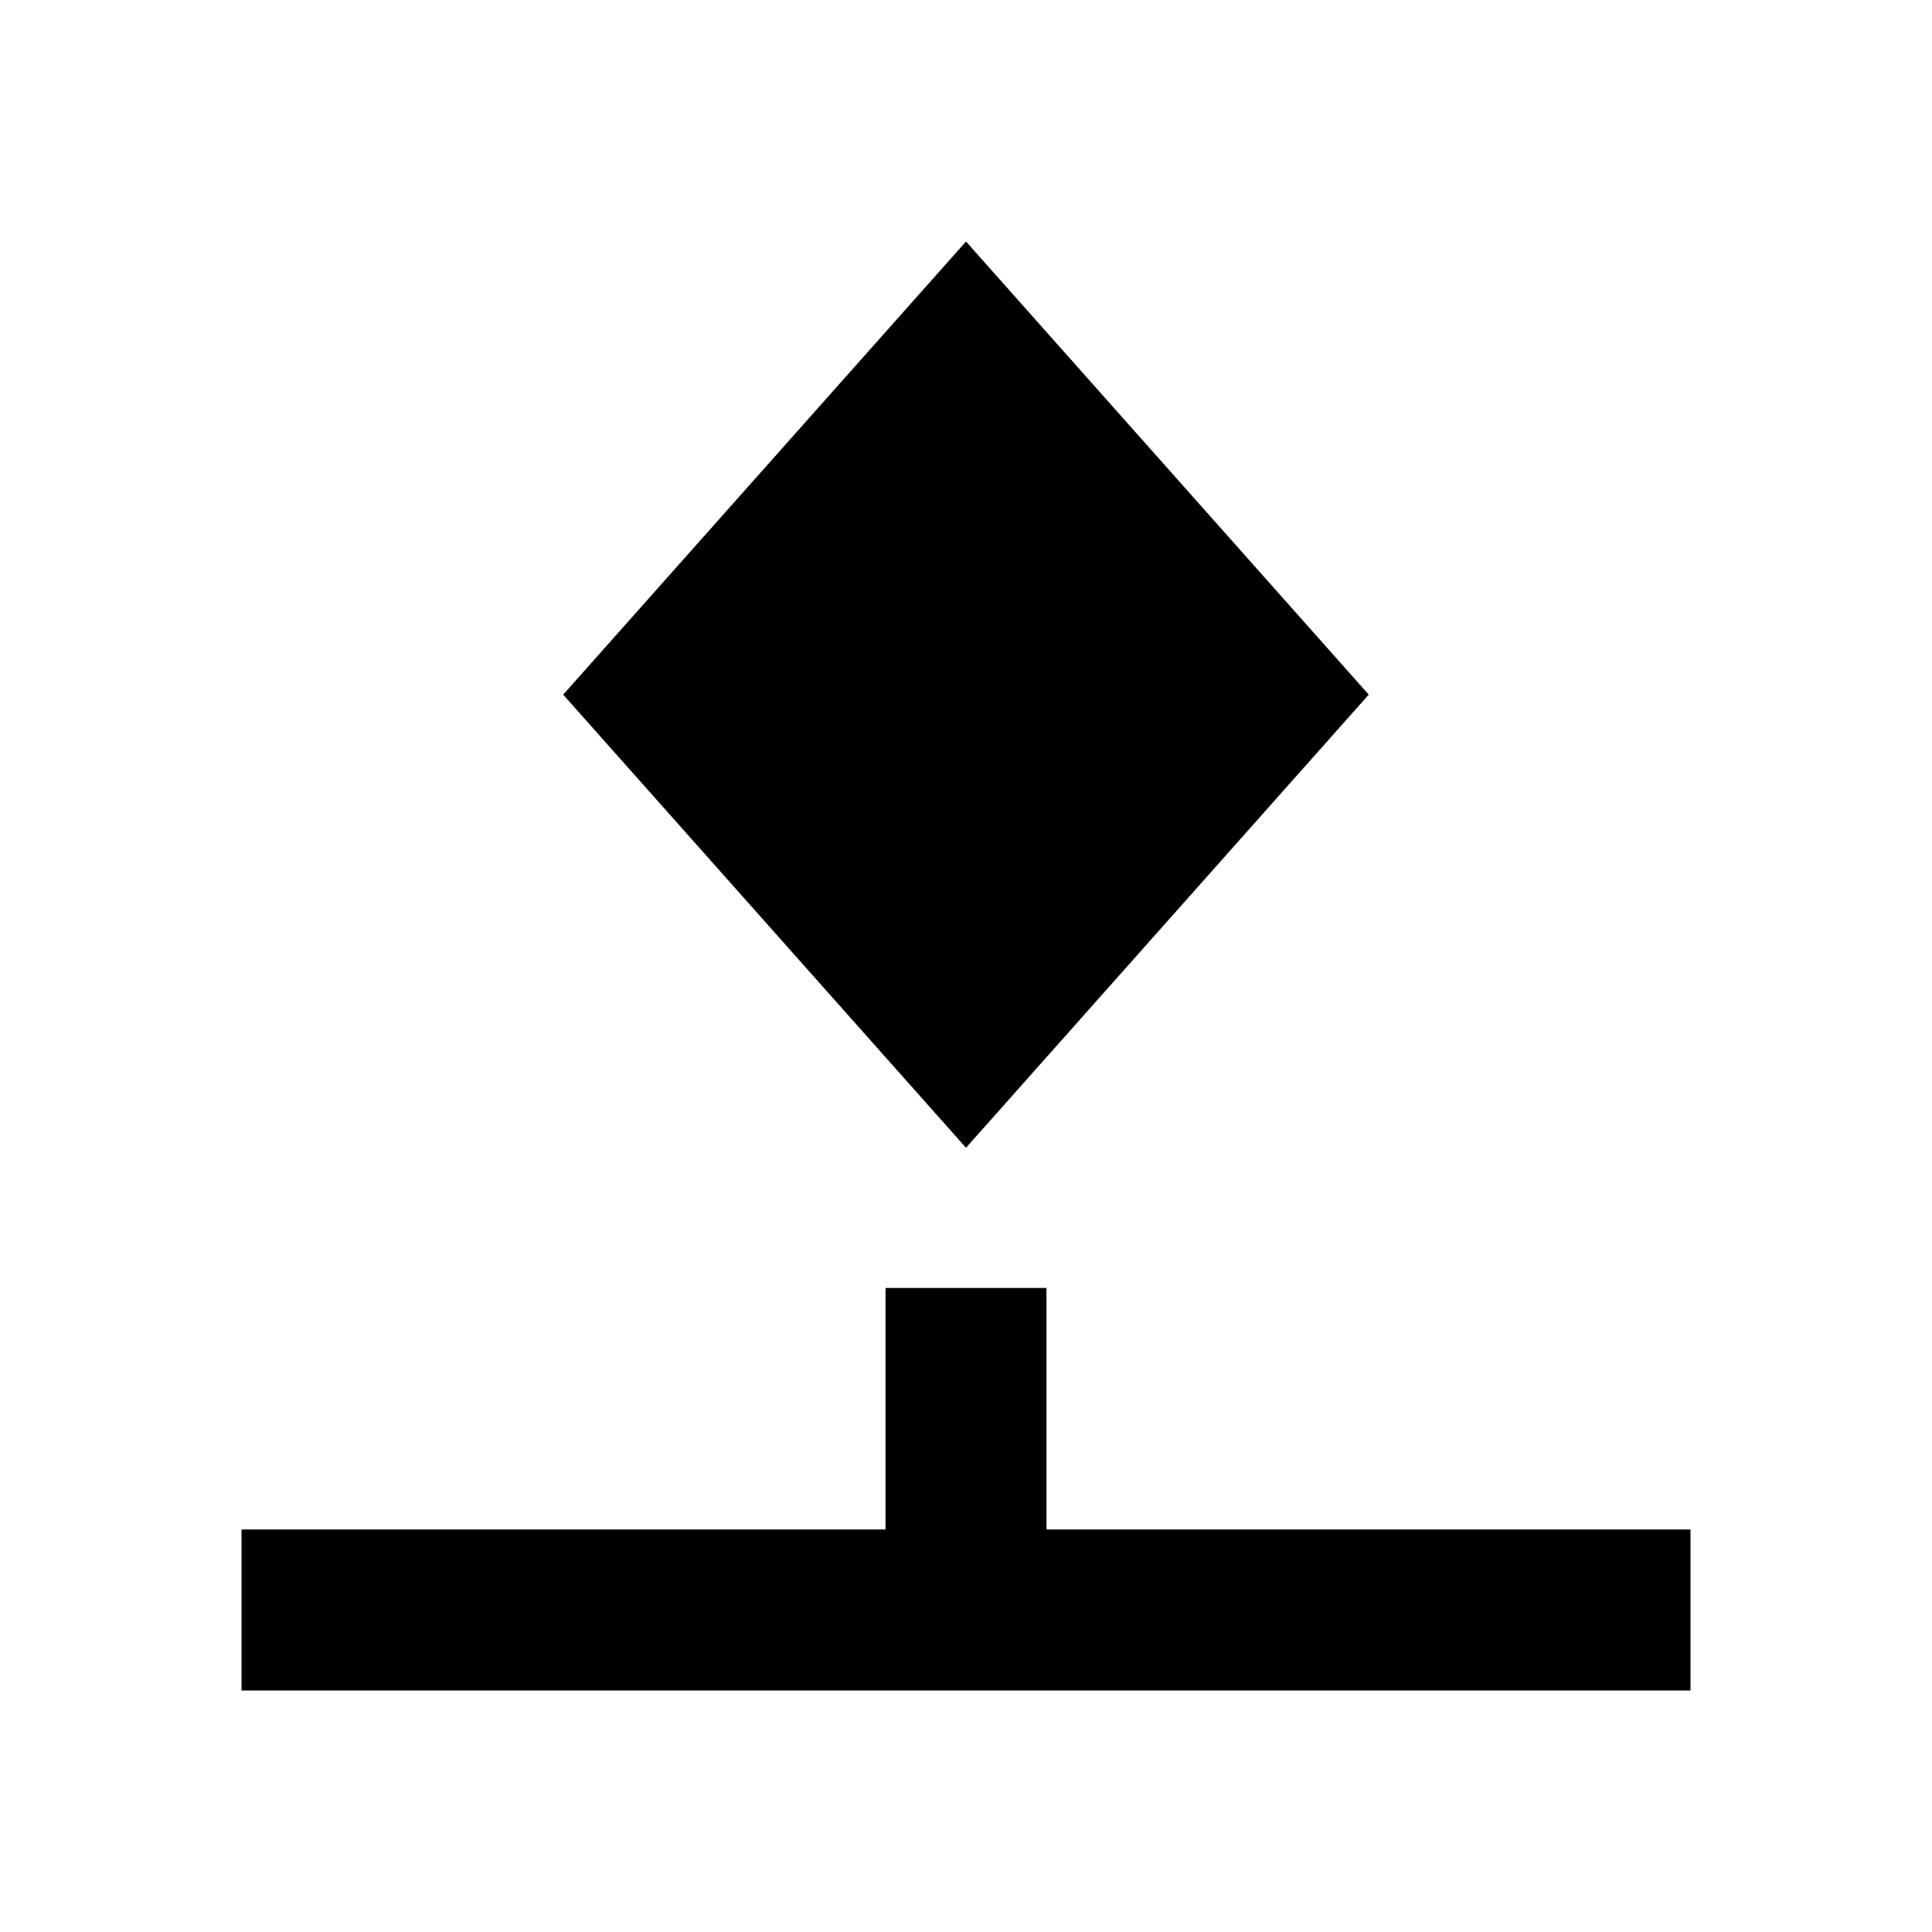 <svg width="24" height="24" viewBox="0 0 24 24" xmlns="http://www.w3.org/2000/svg">
    <path d="M12 3L17.003 8.629L12 14.258L6.996 8.629L12 3Z"/>
    <path fill-rule="evenodd" clip-rule="evenodd" d="M11 19V16H13V19L21 19V21H3V19L11 19Z"/>
</svg>
